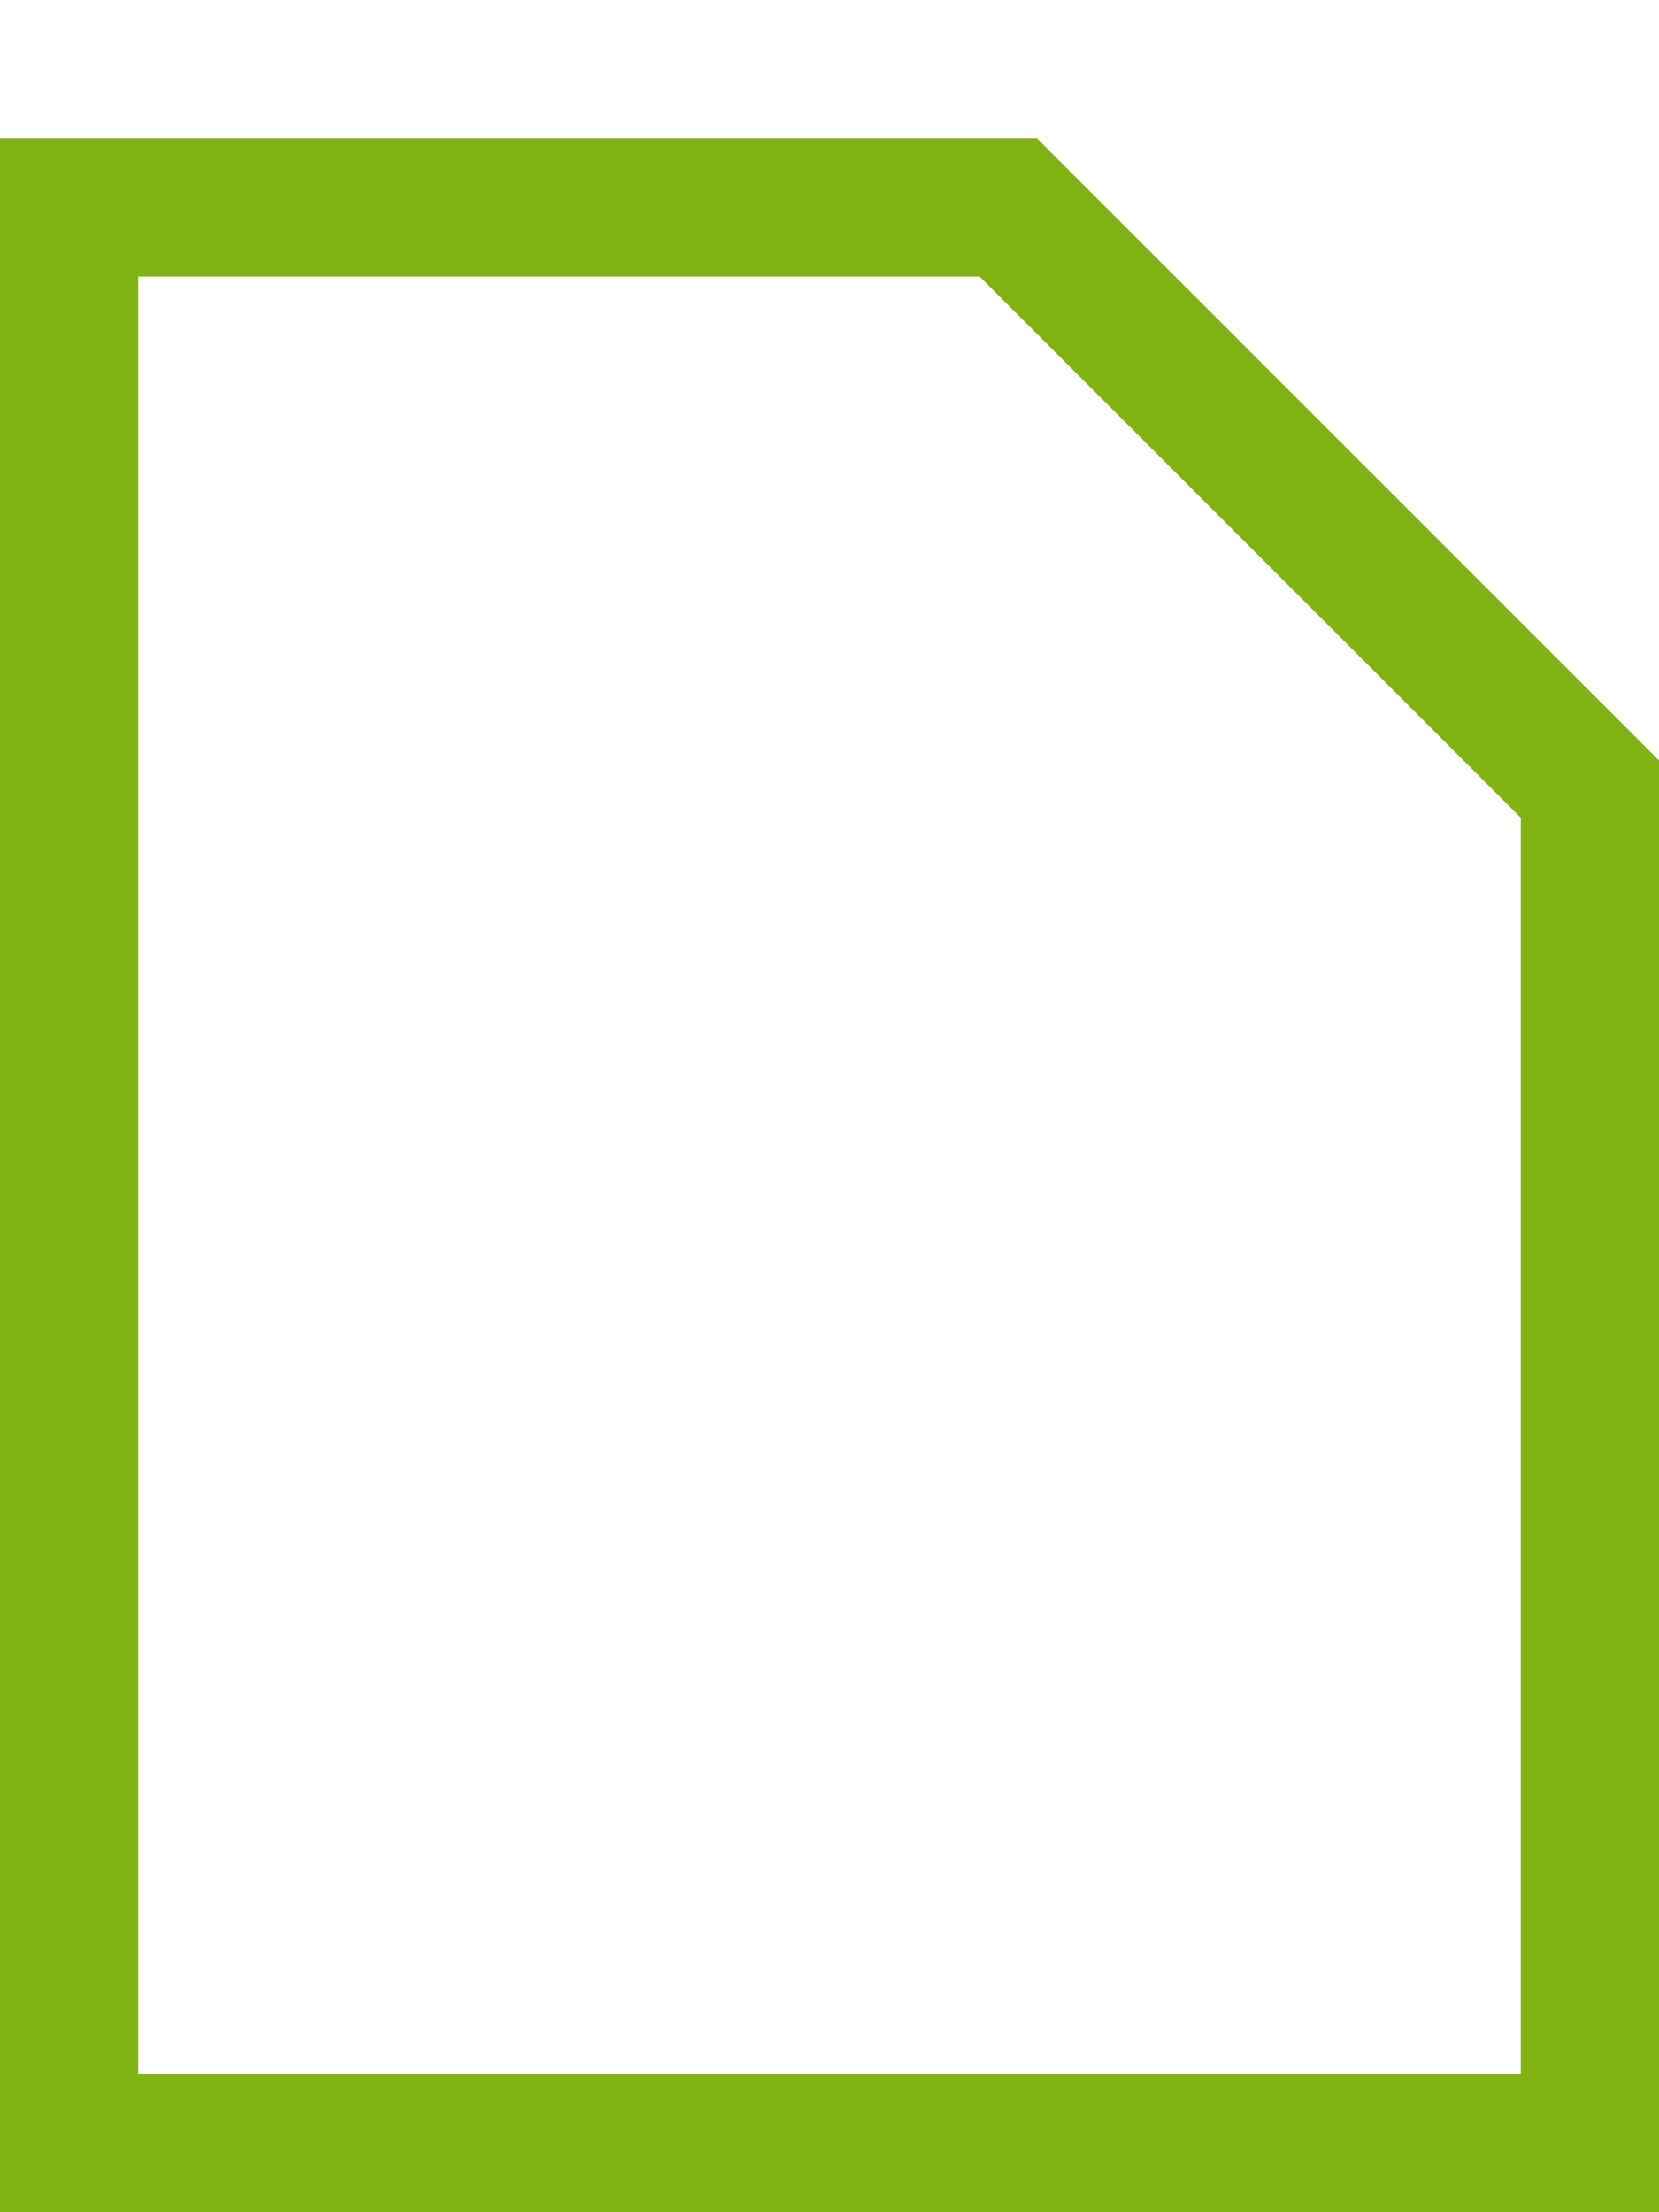 <svg xmlns="http://www.w3.org/2000/svg" width="12" height="16" viewBox="0 0 12 16">
  <g fill="none" fill-rule="evenodd">
    <rect width="12" height="16"/>
    <path stroke="#81B214" d="M0.5,1.5 L0.5,15.5 L11.5,15.5 L11.5,5.707 L7.293,1.5 L0.5,1.5 Z"/>
  </g>
</svg>
